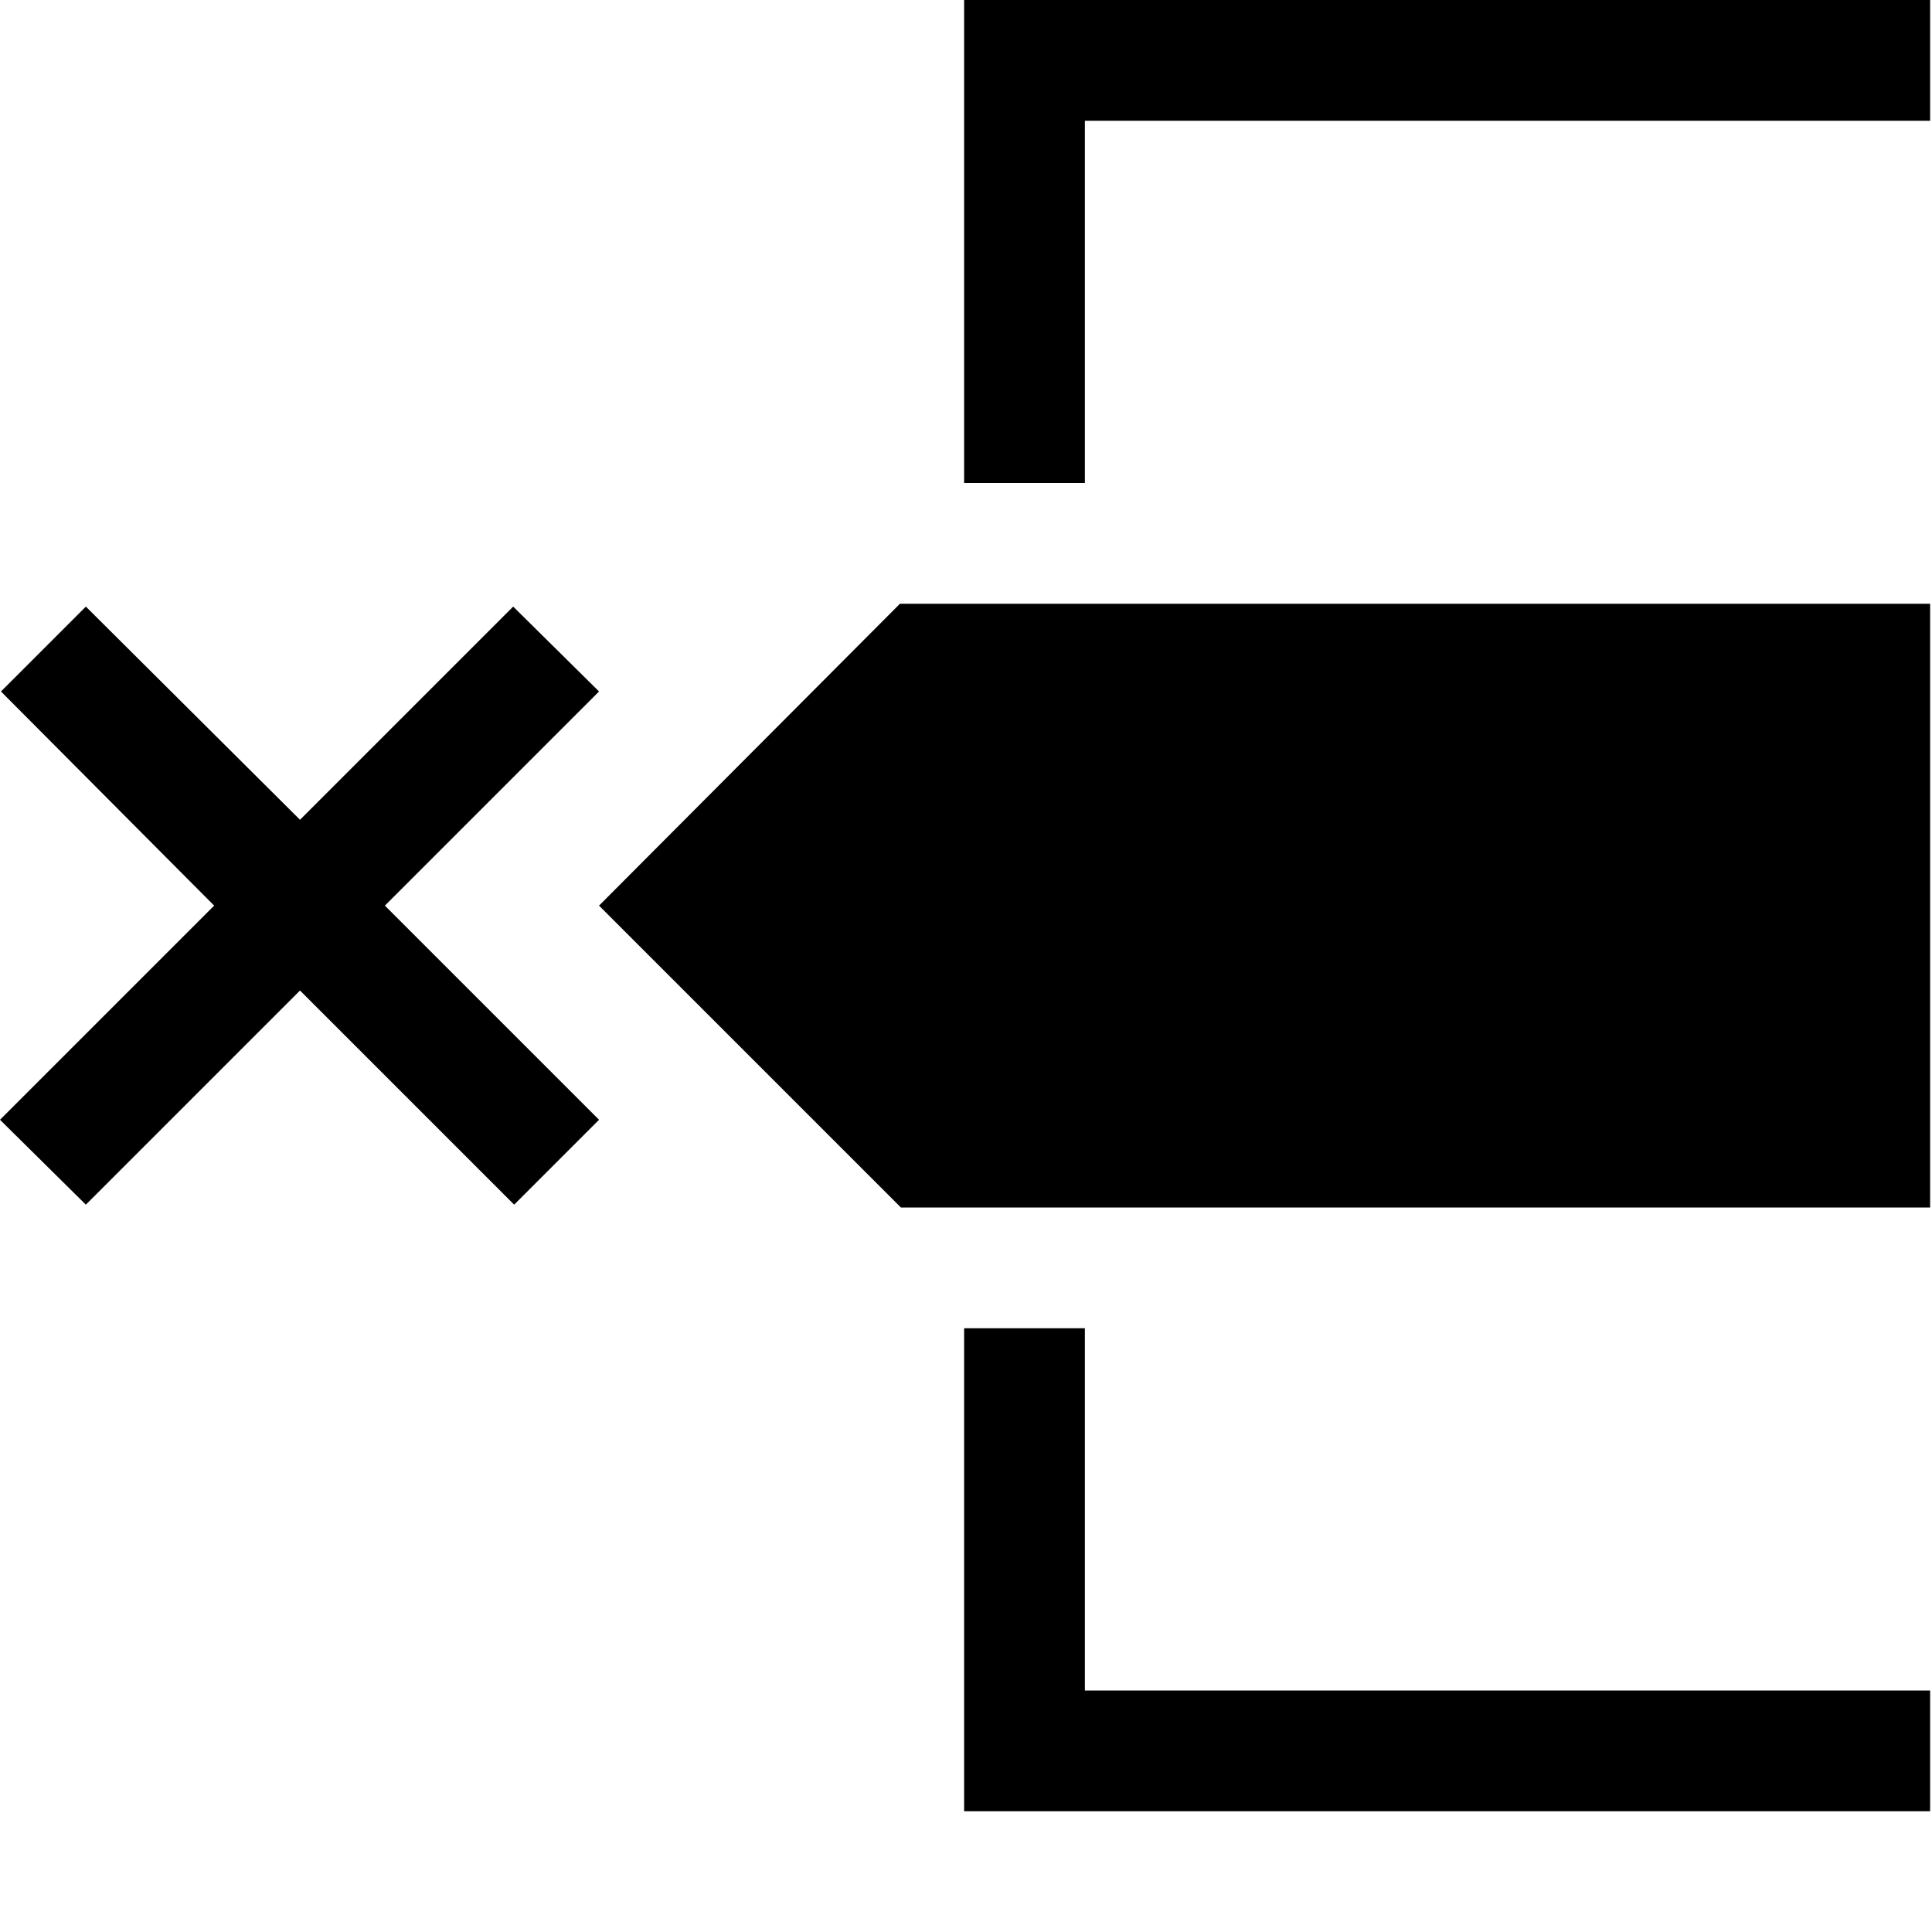 <!-- Generated by IcoMoon.io -->
<svg version="1.1" xmlns="http://www.w3.org/2000/svg" width="32" height="32" viewBox="0 0 32 32">
<title>uniF650</title>
<path d="M17.969 2h14v-2h-16v8h2v-6zM9.922 15l5 5h17.047v-10h-17.063zM17.969 22h-2v8h16v-2h-14v-6zM1.422 19.953l3.547-3.547 3.547 3.547 1.406-1.406-3.547-3.547 3.547-3.547-1.422-1.406-3.531 3.531-3.547-3.531-1.406 1.406 3.531 3.547-3.547 3.547z"></path>
</svg>
